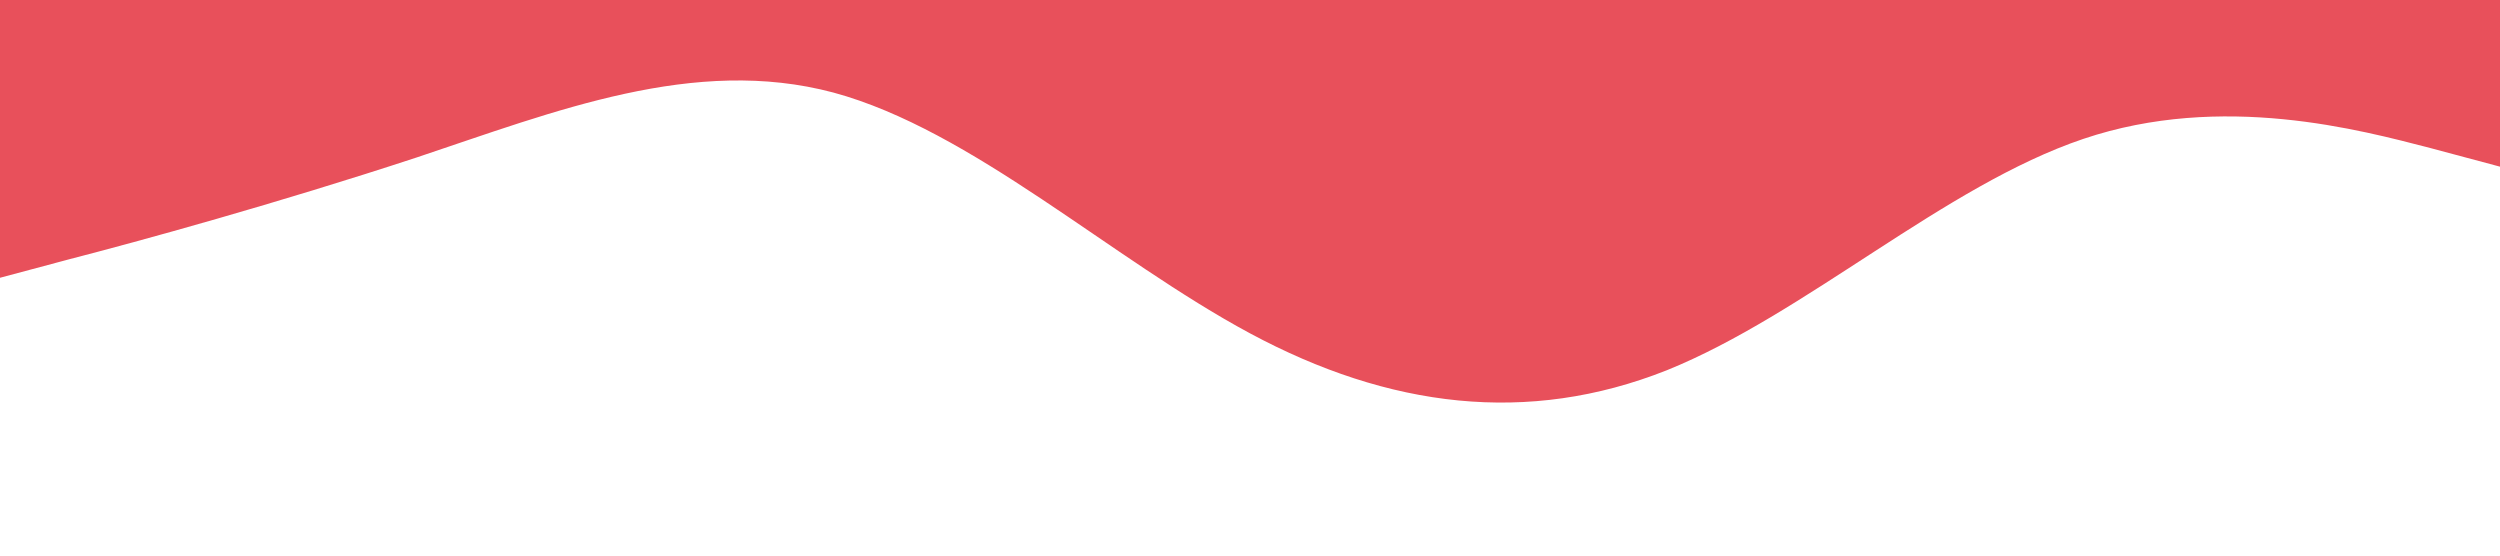 <?xml version="1.0" standalone="no"?><svg xmlns="http://www.w3.org/2000/svg" viewBox="0 0 1440 320"><path fill="#e8505b" fill-opacity="1" d="M0,160L40,149.3C80,139,160,117,240,90.7C320,64,400,32,480,53.3C560,75,640,149,720,192C800,235,880,245,960,213.3C1040,181,1120,107,1200,80C1280,53,1360,75,1400,85.3L1440,96L1440,0L1400,0C1360,0,1280,0,1200,0C1120,0,1040,0,960,0C880,0,800,0,720,0C640,0,560,0,480,0C400,0,320,0,240,0C160,0,80,0,40,0L0,0Z"></path></svg>